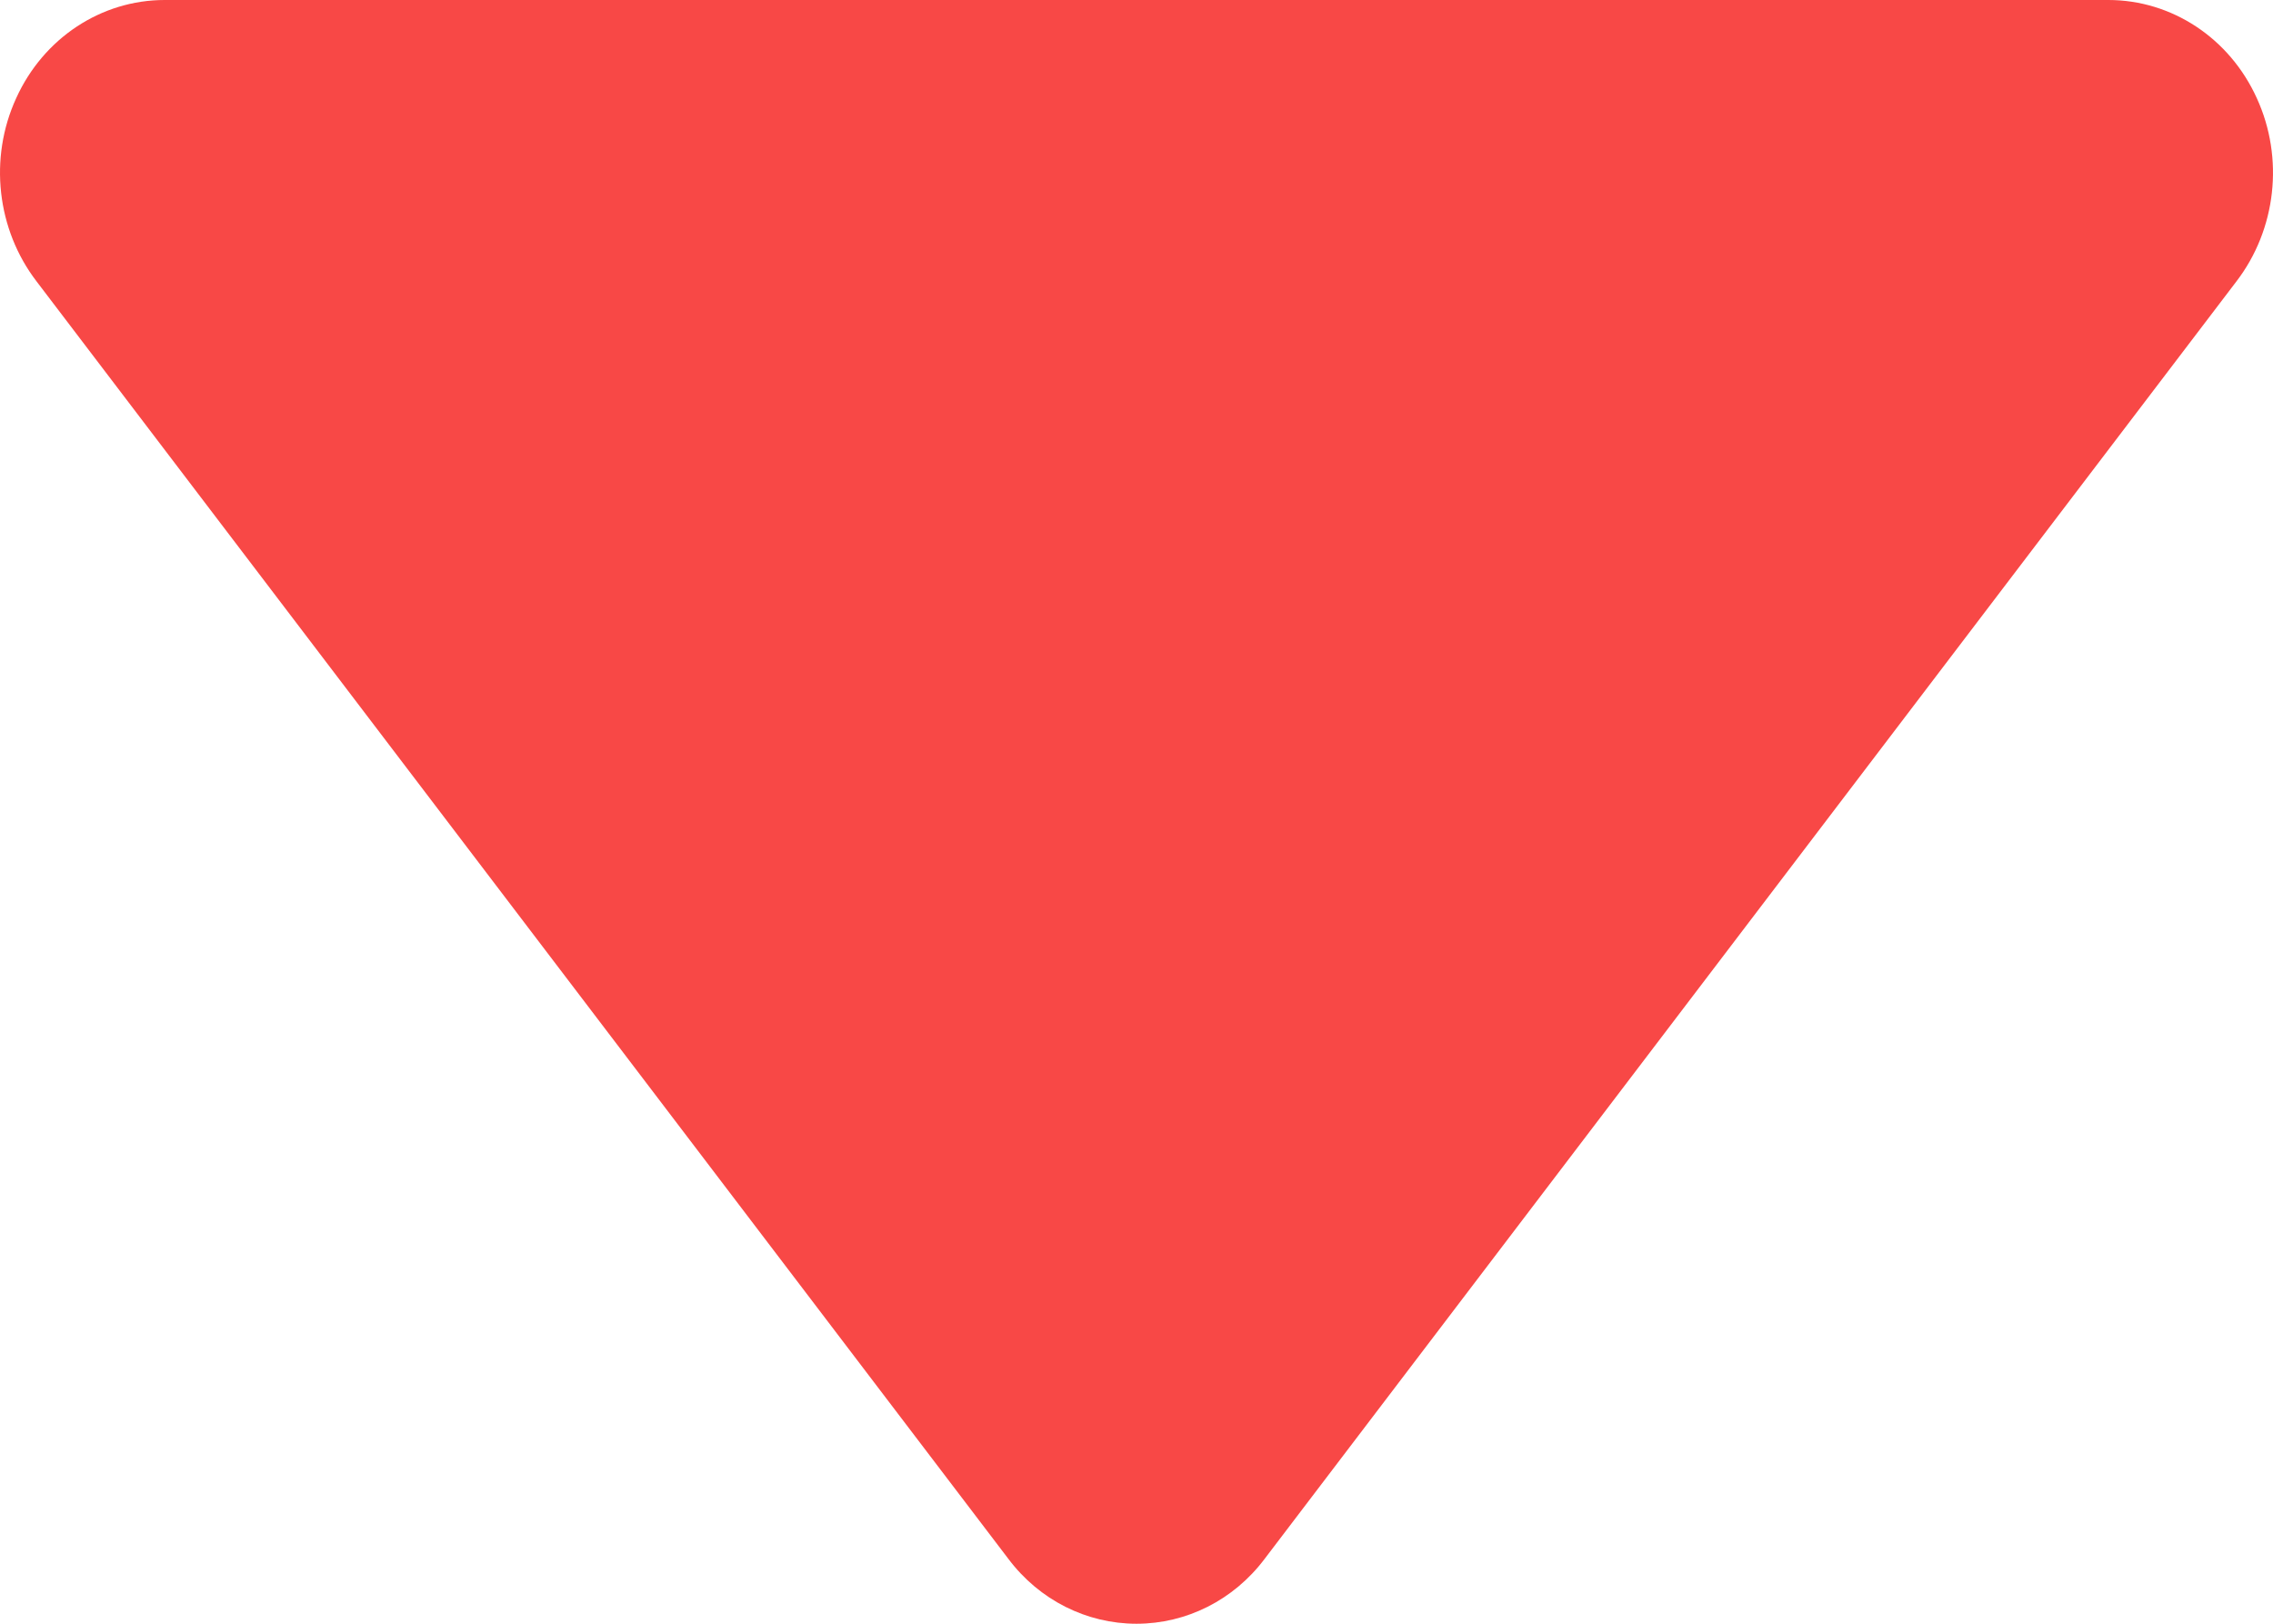 <svg width="7" height="5" viewBox="0 0 7 5" fill="none" xmlns="http://www.w3.org/2000/svg"> <path d="M0.507 1.57766e-06H6.493C6.688 -0 6.866 0.117 6.95 0.302C7.035 0.487 7.01 0.707 6.887 0.867L3.894 4.801C3.799 4.927 3.654 5 3.5 5C3.346 5 3.201 4.927 3.106 4.801L0.113 0.867C-0.01 0.707 -0.035 0.487 0.05 0.302C0.134 0.117 0.312 -0 0.507 1.57766e-06H0.507Z" fill="#F84846"/> </svg>
